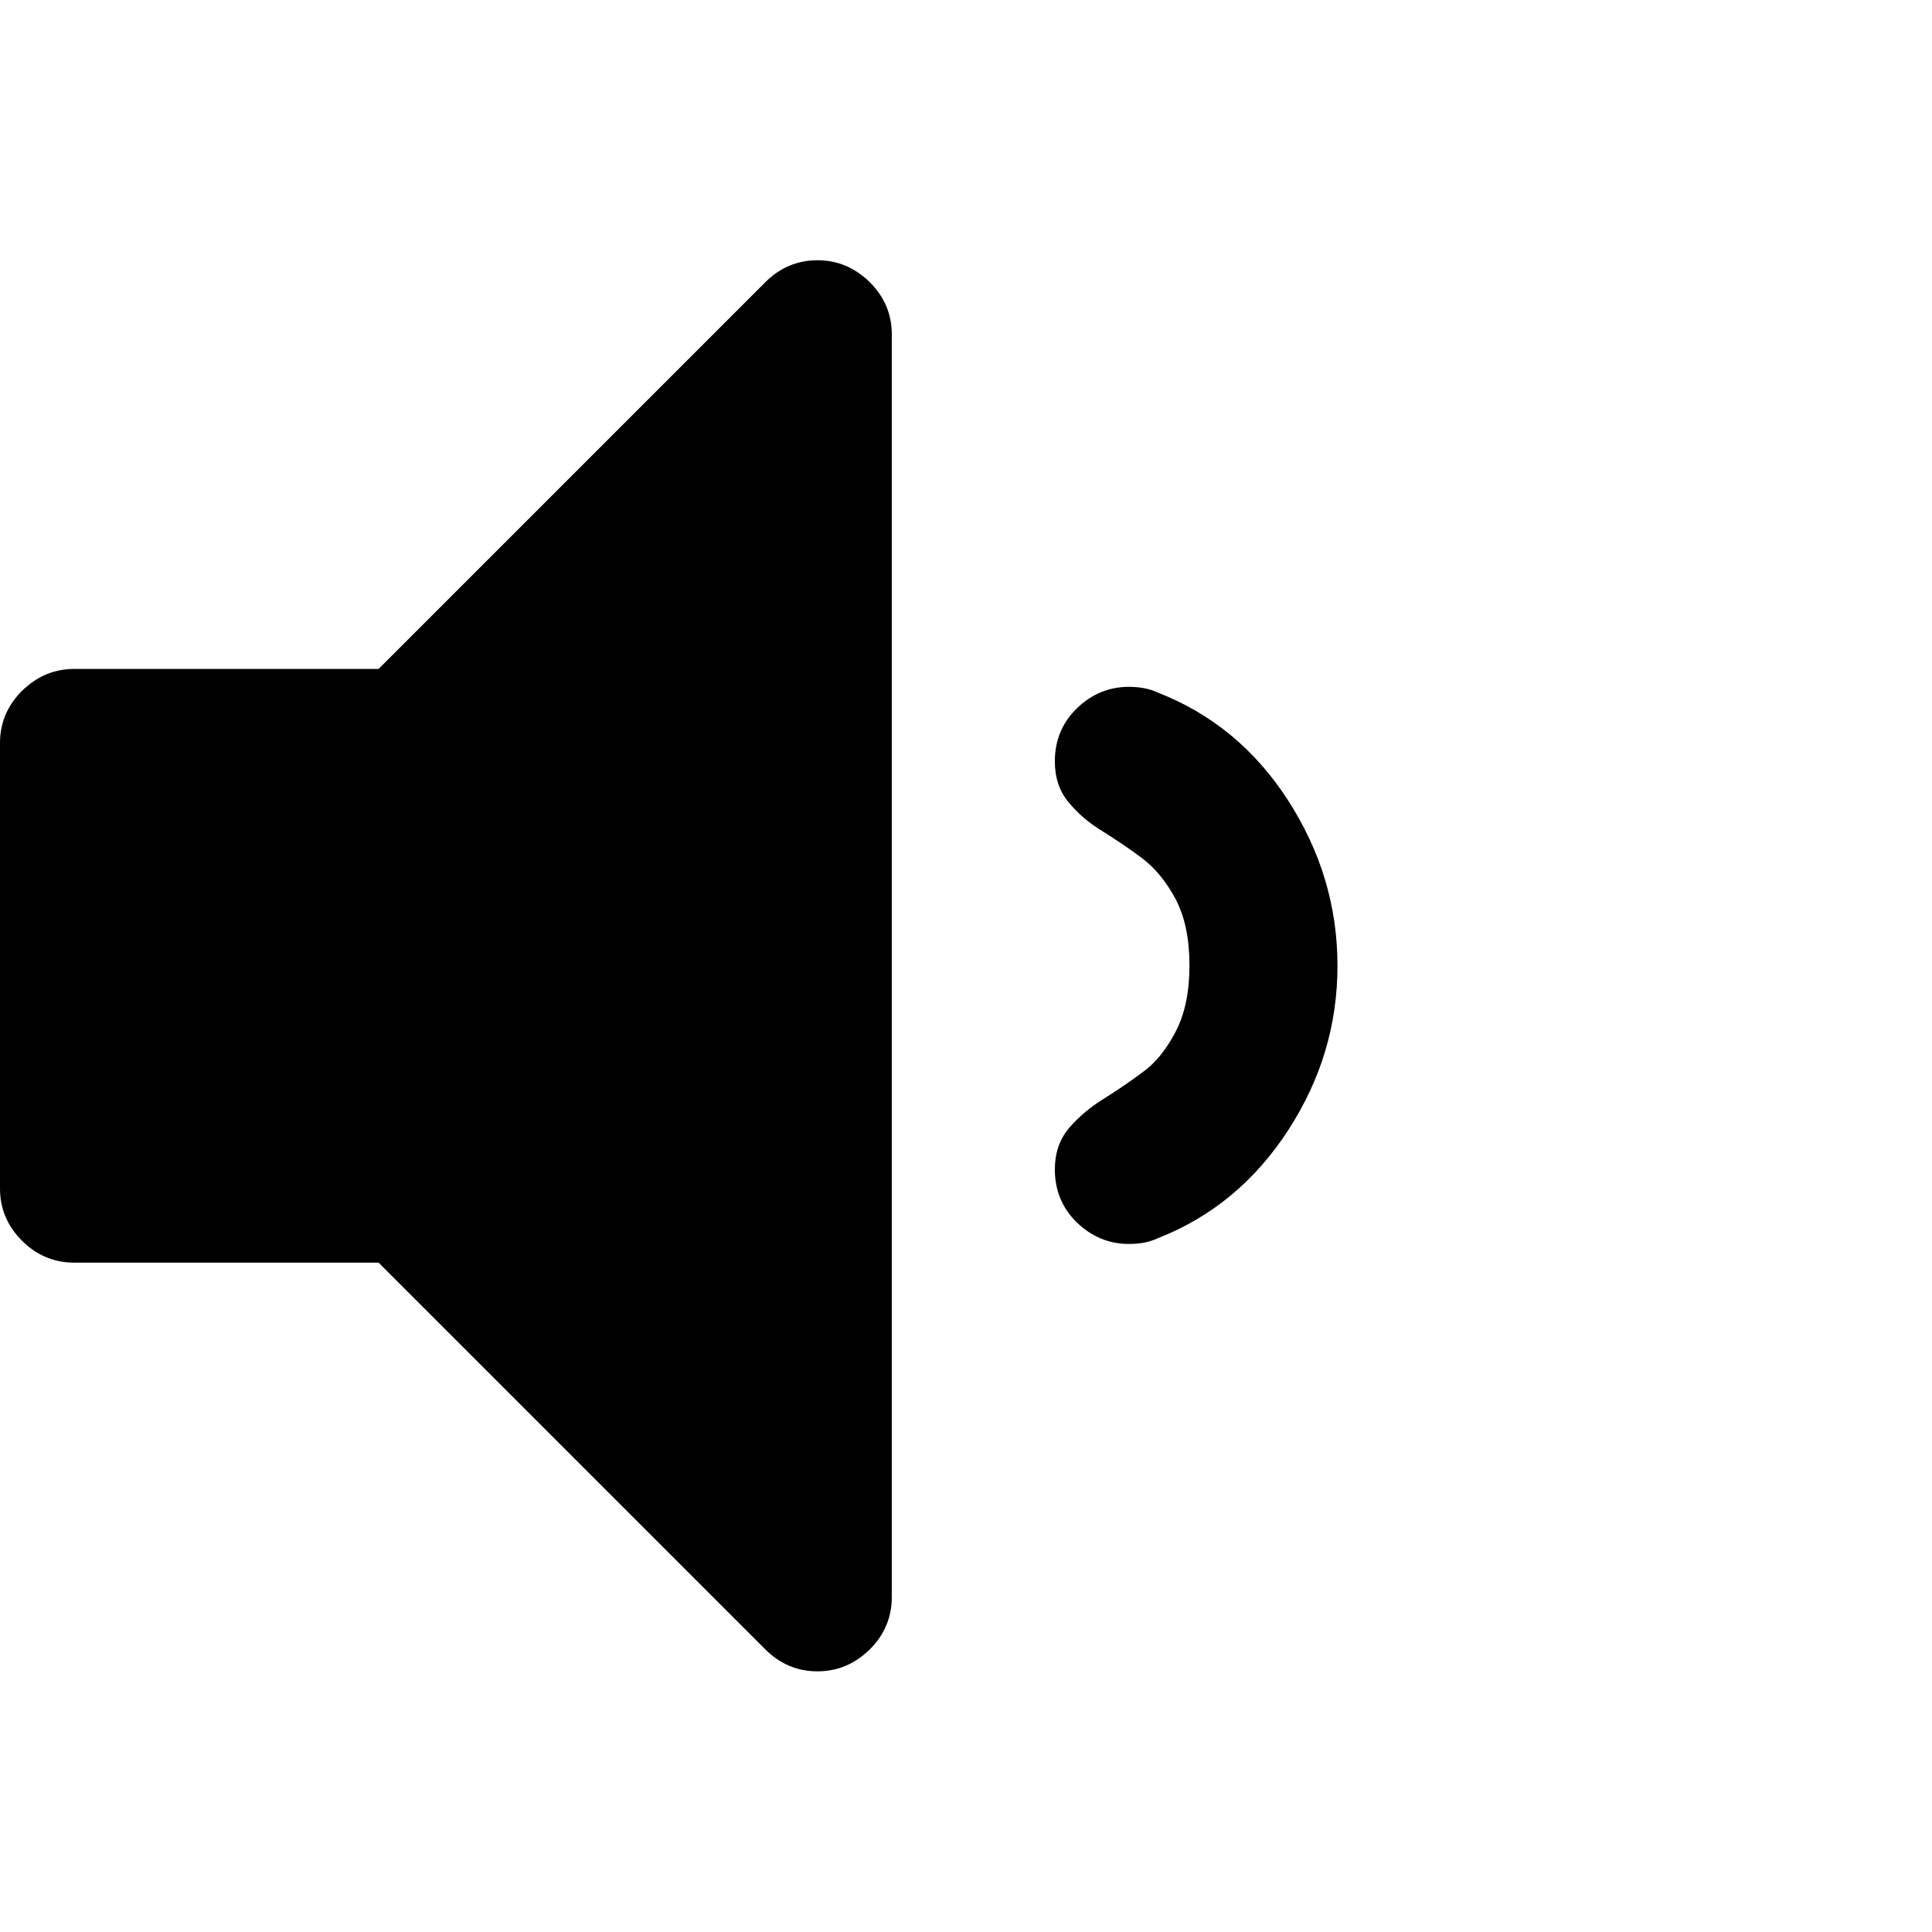 <?xml version="1.0" encoding="utf-8"?>
<!-- Generator: Adobe Illustrator 24.2.1, SVG Export Plug-In . SVG Version: 6.00 Build 0)  -->
<svg version="1.1" id="Capa_1" xmlns="http://www.w3.org/2000/svg" xmlns:xlink="http://www.w3.org/1999/xlink" x="0px" y="0px"
	 viewBox="0 0 475.1 475.1" style="enable-background:new 0 0 475.1 475.1;" xml:space="preserve">
<g>
	<g>
		<path d="M201,64c-4.9,0-9.2,1.8-12.8,5.4l-95.1,95.1H18.3c-5,0-9.2,1.8-12.9,5.4c-3.6,3.6-5.4,7.9-5.4,12.8v109.6
			c0,4.9,1.8,9.2,5.4,12.8c3.6,3.6,7.9,5.4,12.9,5.4h74.8l95.1,95.1c3.6,3.6,7.9,5.4,12.8,5.4c5,0,9.2-1.8,12.9-5.4
			c3.6-3.6,5.4-7.9,5.4-12.8V82.2c0-4.9-1.8-9.2-5.4-12.8C210.2,65.8,206,64,201,64z"/>
		<path d="M316.8,277.9c8.1-12.5,12.1-25.9,12.1-40.4s-4-28-12.1-40.6c-8.1-12.6-18.8-21.4-32.1-26.6c-1.9-0.9-4.3-1.4-7.1-1.4
			c-4.9,0-9.2,1.8-12.8,5.3c-3.6,3.5-5.4,7.9-5.4,13c0,4,1.1,7.4,3.4,10.1c2.3,2.8,5,5.1,8.3,7.1c3.2,2,6.5,4.2,9.7,6.6
			c3.2,2.4,6,5.8,8.3,10.1c2.3,4.4,3.4,9.8,3.4,16.3c0,6.5-1.1,11.9-3.4,16.3c-2.3,4.4-5,7.8-8.3,10.1c-3.2,2.4-6.5,4.6-9.7,6.6
			c-3.2,2-6,4.4-8.3,7.1c-2.3,2.8-3.4,6.1-3.4,10.1c0,5.1,1.8,9.5,5.4,13c3.6,3.5,7.9,5.3,12.8,5.3c2.9,0,5.2-0.5,7.1-1.4
			C298,299.3,308.7,290.4,316.8,277.9z"/>
	</g>
</g>
</svg>
